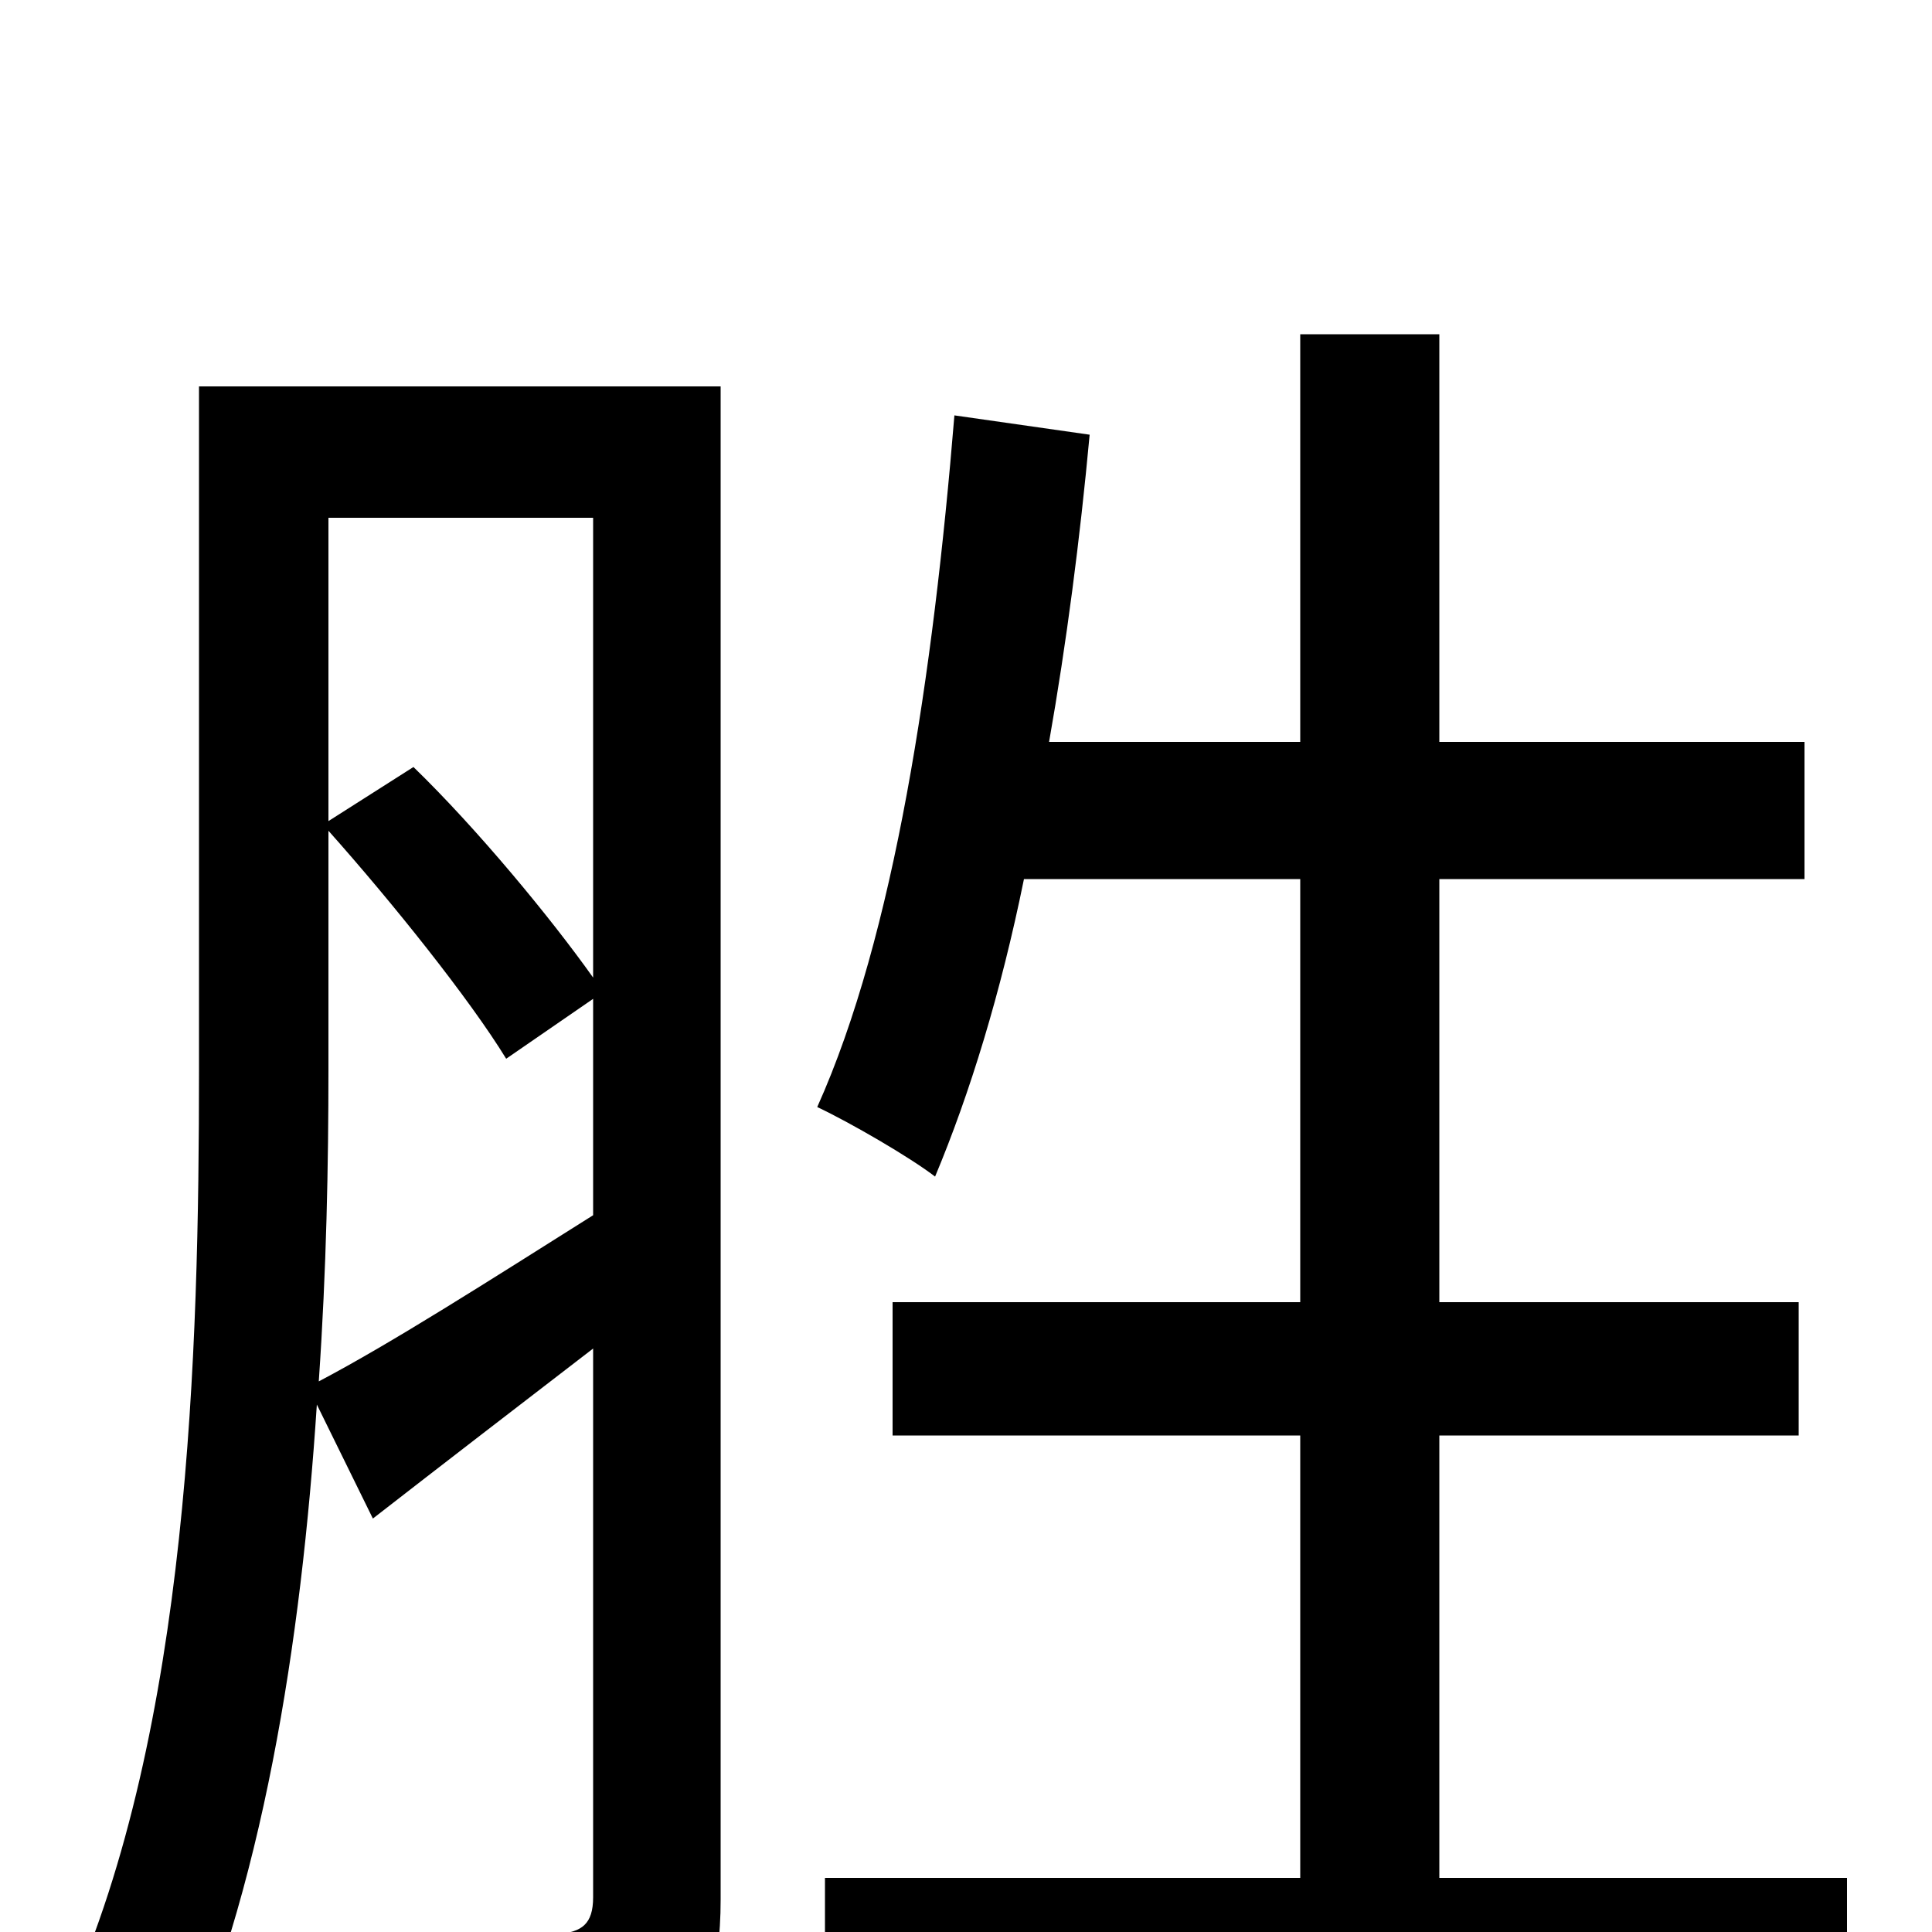 <svg xmlns="http://www.w3.org/2000/svg" viewBox="0 -1000 1000 1000">
	<path fill="#000000" d="M170 -570C203 -533 243 -483 262 -452L307 -483V-371C253 -337 203 -305 165 -285C169 -343 170 -398 170 -446ZM307 -732V-494C285 -525 247 -571 214 -603L170 -575V-732ZM373 -800H103V-446C103 -301 98 -105 35 35C50 43 78 68 89 81C136 -20 156 -151 164 -273L193 -214C229 -242 268 -272 307 -302V-18C307 -4 301 0 289 1C276 1 235 2 189 0C197 19 207 51 210 69C276 69 315 68 340 56C365 43 373 22 373 -17ZM745 -28V-257H931V-326H745V-545H934V-616H745V-827H673V-616H543C552 -667 559 -721 564 -775L494 -785C483 -651 463 -516 423 -427C440 -419 471 -401 484 -391C502 -434 518 -486 530 -545H673V-326H462V-257H673V-28H427V43H956V-28Z"/>
</svg>